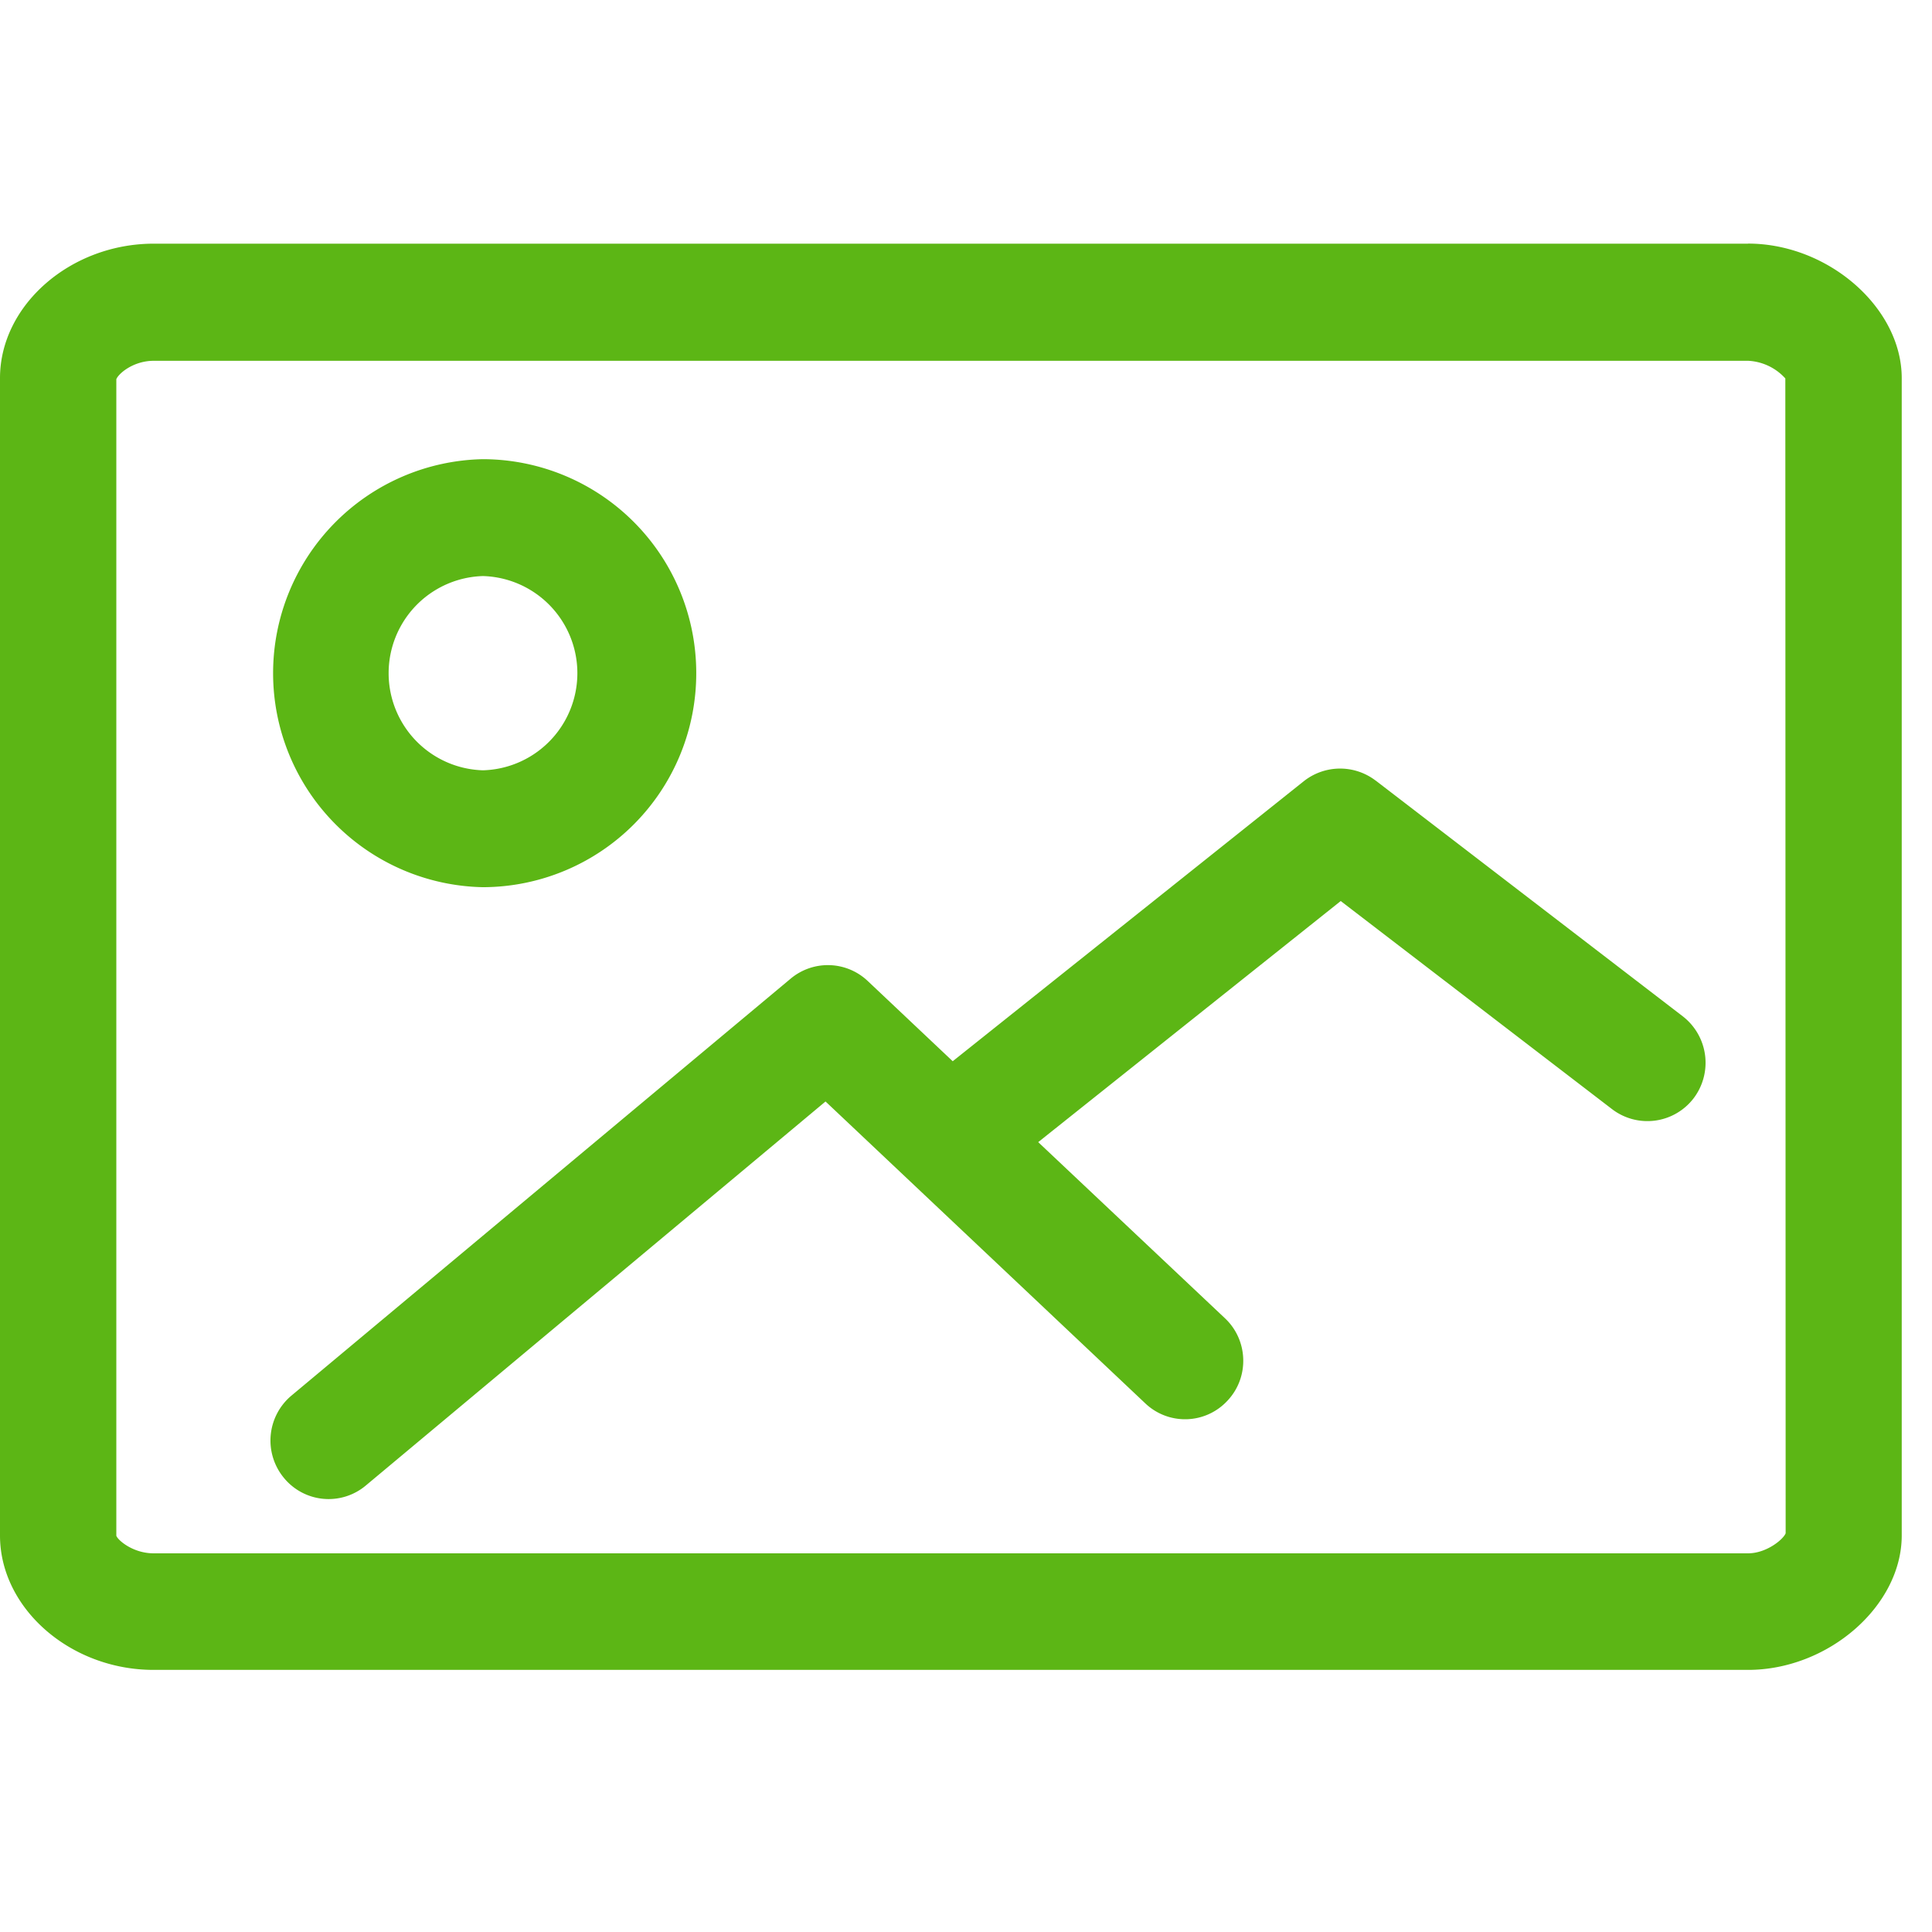 <svg width="24" height="24" viewBox="0 0 24 24" xmlns="http://www.w3.org/2000/svg"><path d="M21.714 19.296c.232 0 .44-.175.468-.249l-.004-14.346a.666.666 0 00-.46-.219H1.909c-.252 0-.437.158-.464.229v14.366c.017.054.205.219.464.219h19.805zm0-16.27c.999 0 1.91.798 1.91 1.671v14.377c0 .874-.911 1.67-1.91 1.67H1.91C.874 20.745 0 19.979 0 19.075V4.697c0-.904.874-1.67 1.91-1.67h19.804zM6 7.156a1.207 1.207 0 000 2.413 1.207 1.207 0 000-2.413zm0 3.865a2.659 2.659 0 010-5.317A2.656 2.656 0 018.649 8.36 2.656 2.656 0 016 11.021zm11.09-1.324l3.814 2.928a.73.73 0 01.135 1.018.723.723 0 01-1.015.134l-3.369-2.584-3.758 2.995 2.32 2.188c.289.272.306.733.03 1.025a.717.717 0 01-1.022.03l-3.97-3.748-5.71 4.77a.718.718 0 01-1.018-.094.728.728 0 01.093-1.022l6.202-5.18a.72.72 0 01.958.03l1.055.996 4.363-3.48a.727.727 0 01.891-.006z" fill="#5CB615" fill-rule="nonzero"/></svg>